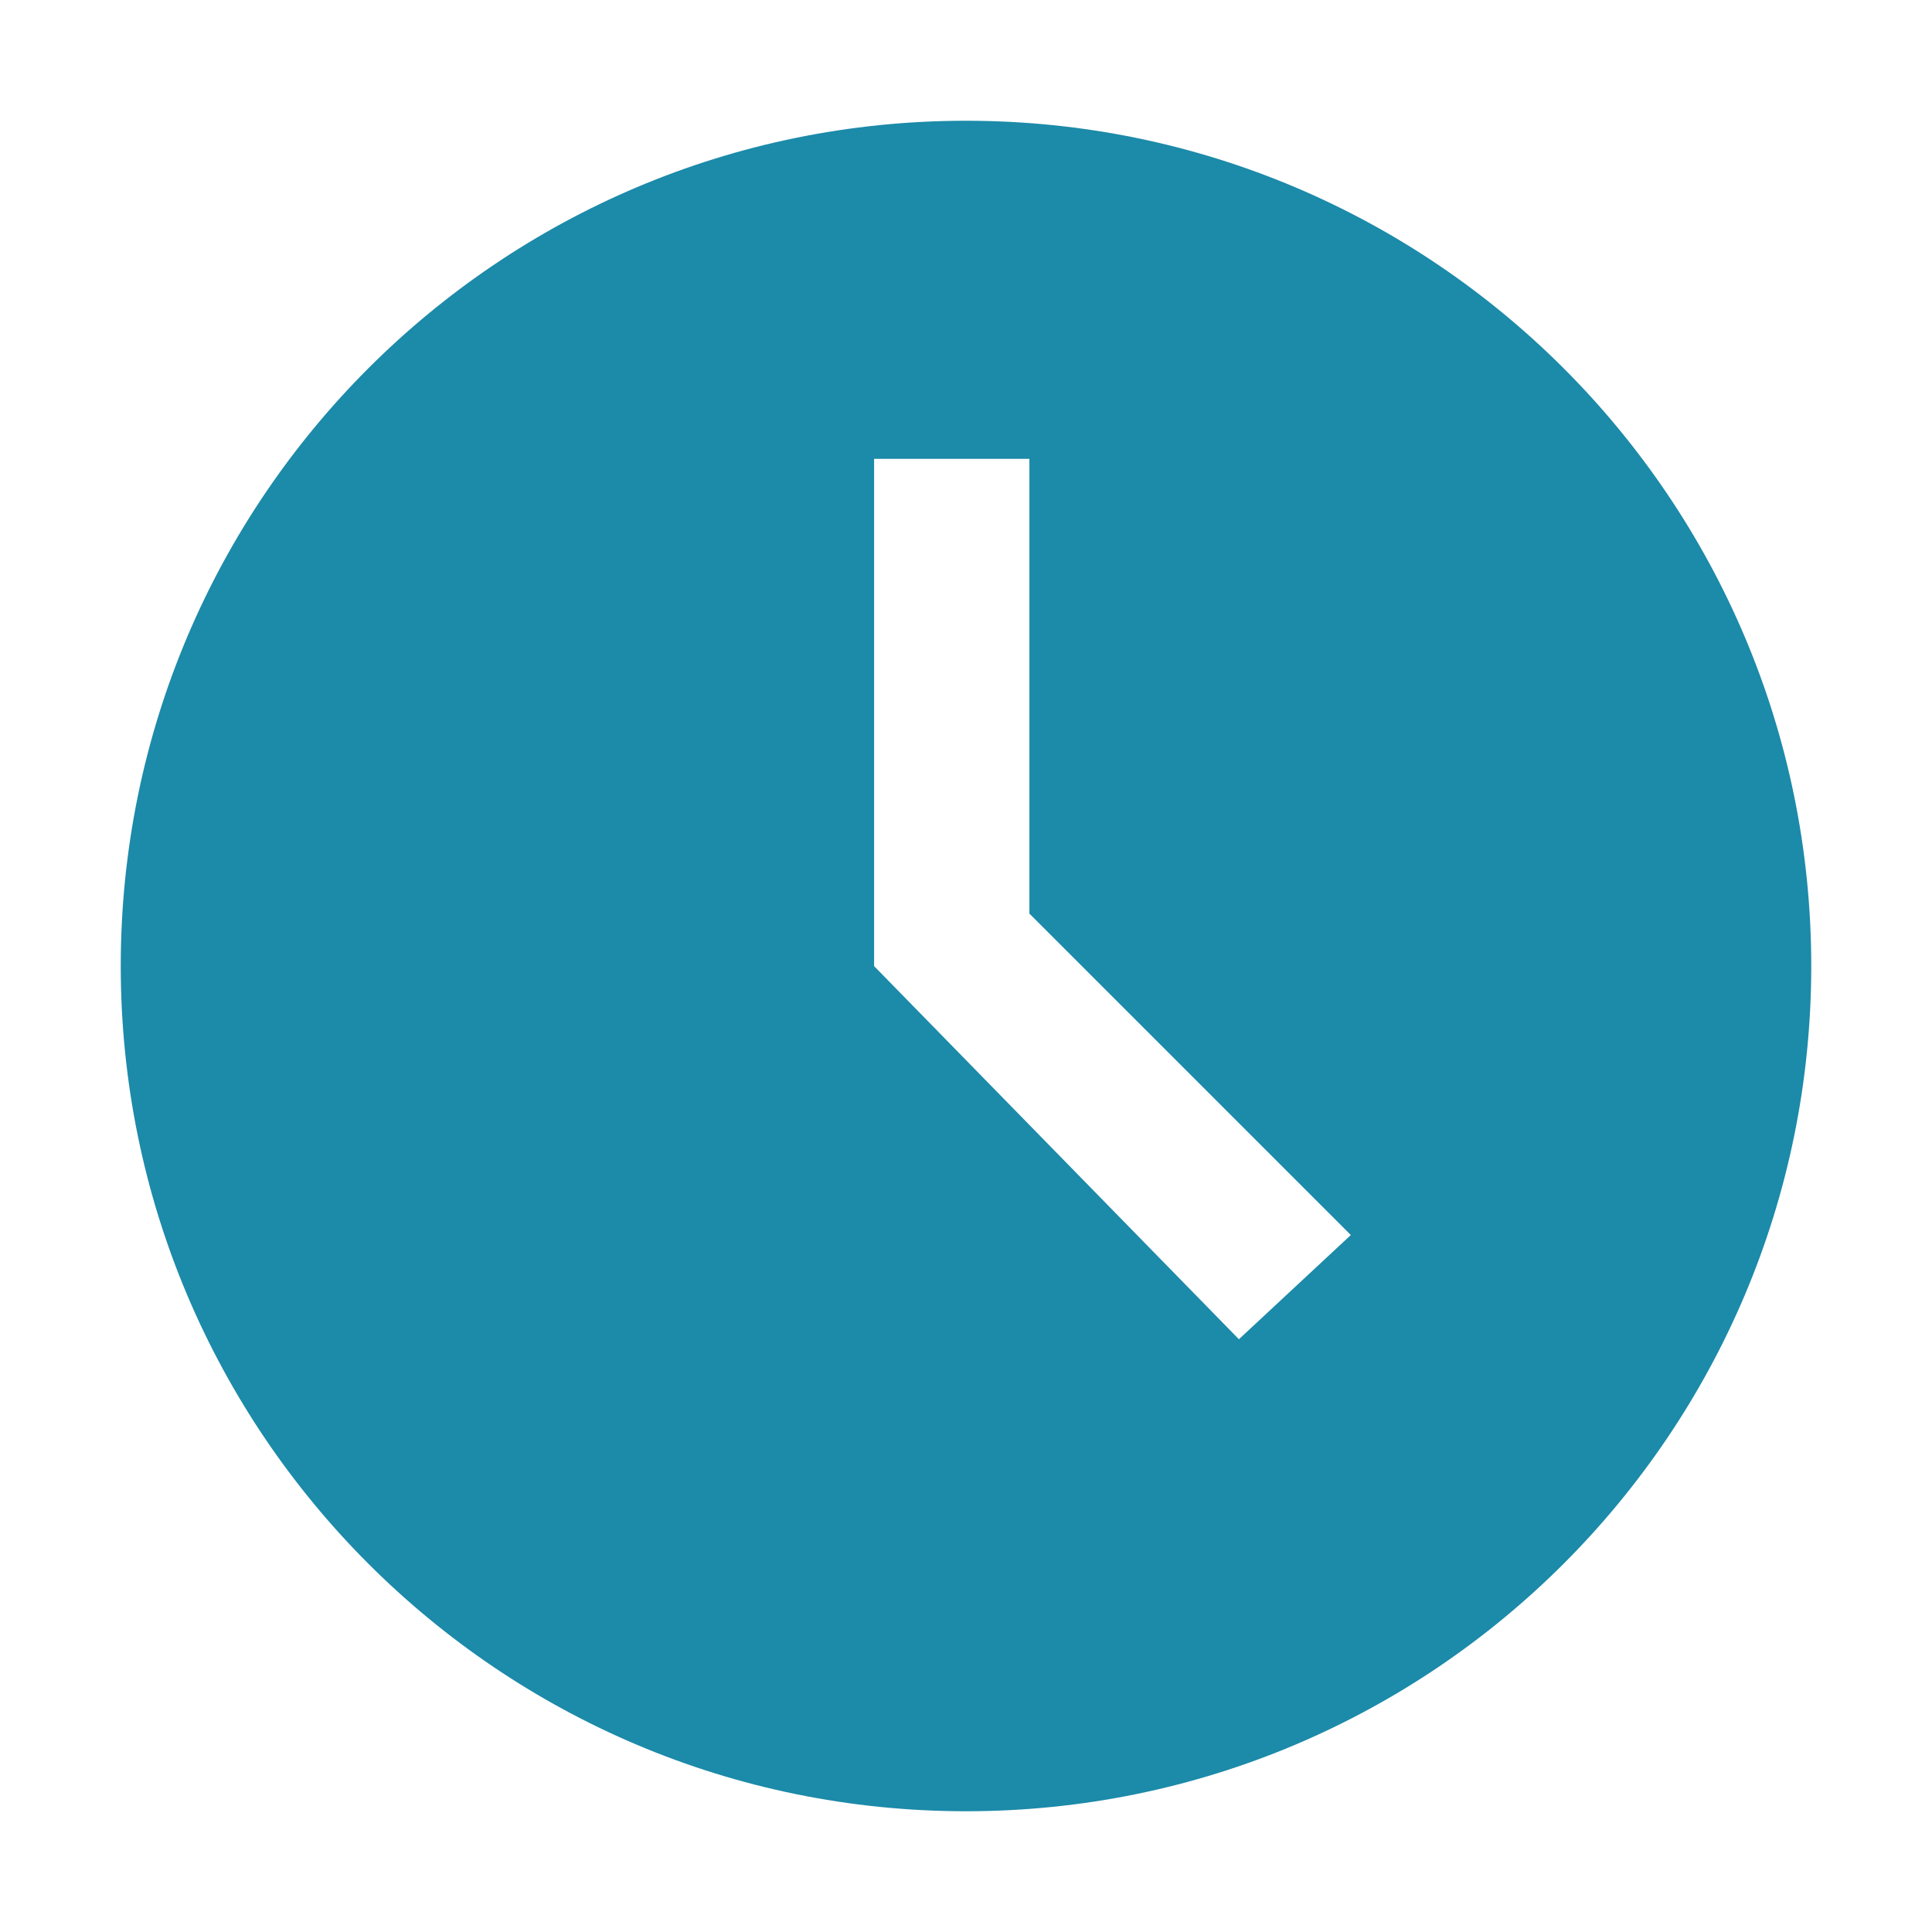 <svg fill="none" height="16" viewBox="0 0 16 16" width="16" xmlns="http://www.w3.org/2000/svg"><path clip-rule="evenodd" d="m15 8c0 3.866-3.134 7-7 7-3.866 0-7-3.134-7-7 0-3.866 3.134-7 7-7 3.866 0 7 3.134 7 7zm-7.761-4.2h1.286v3.766l2.662 2.662-.927.863-3.021-3.09z" fill="#1c8aa9" fill-rule="evenodd"/></svg>